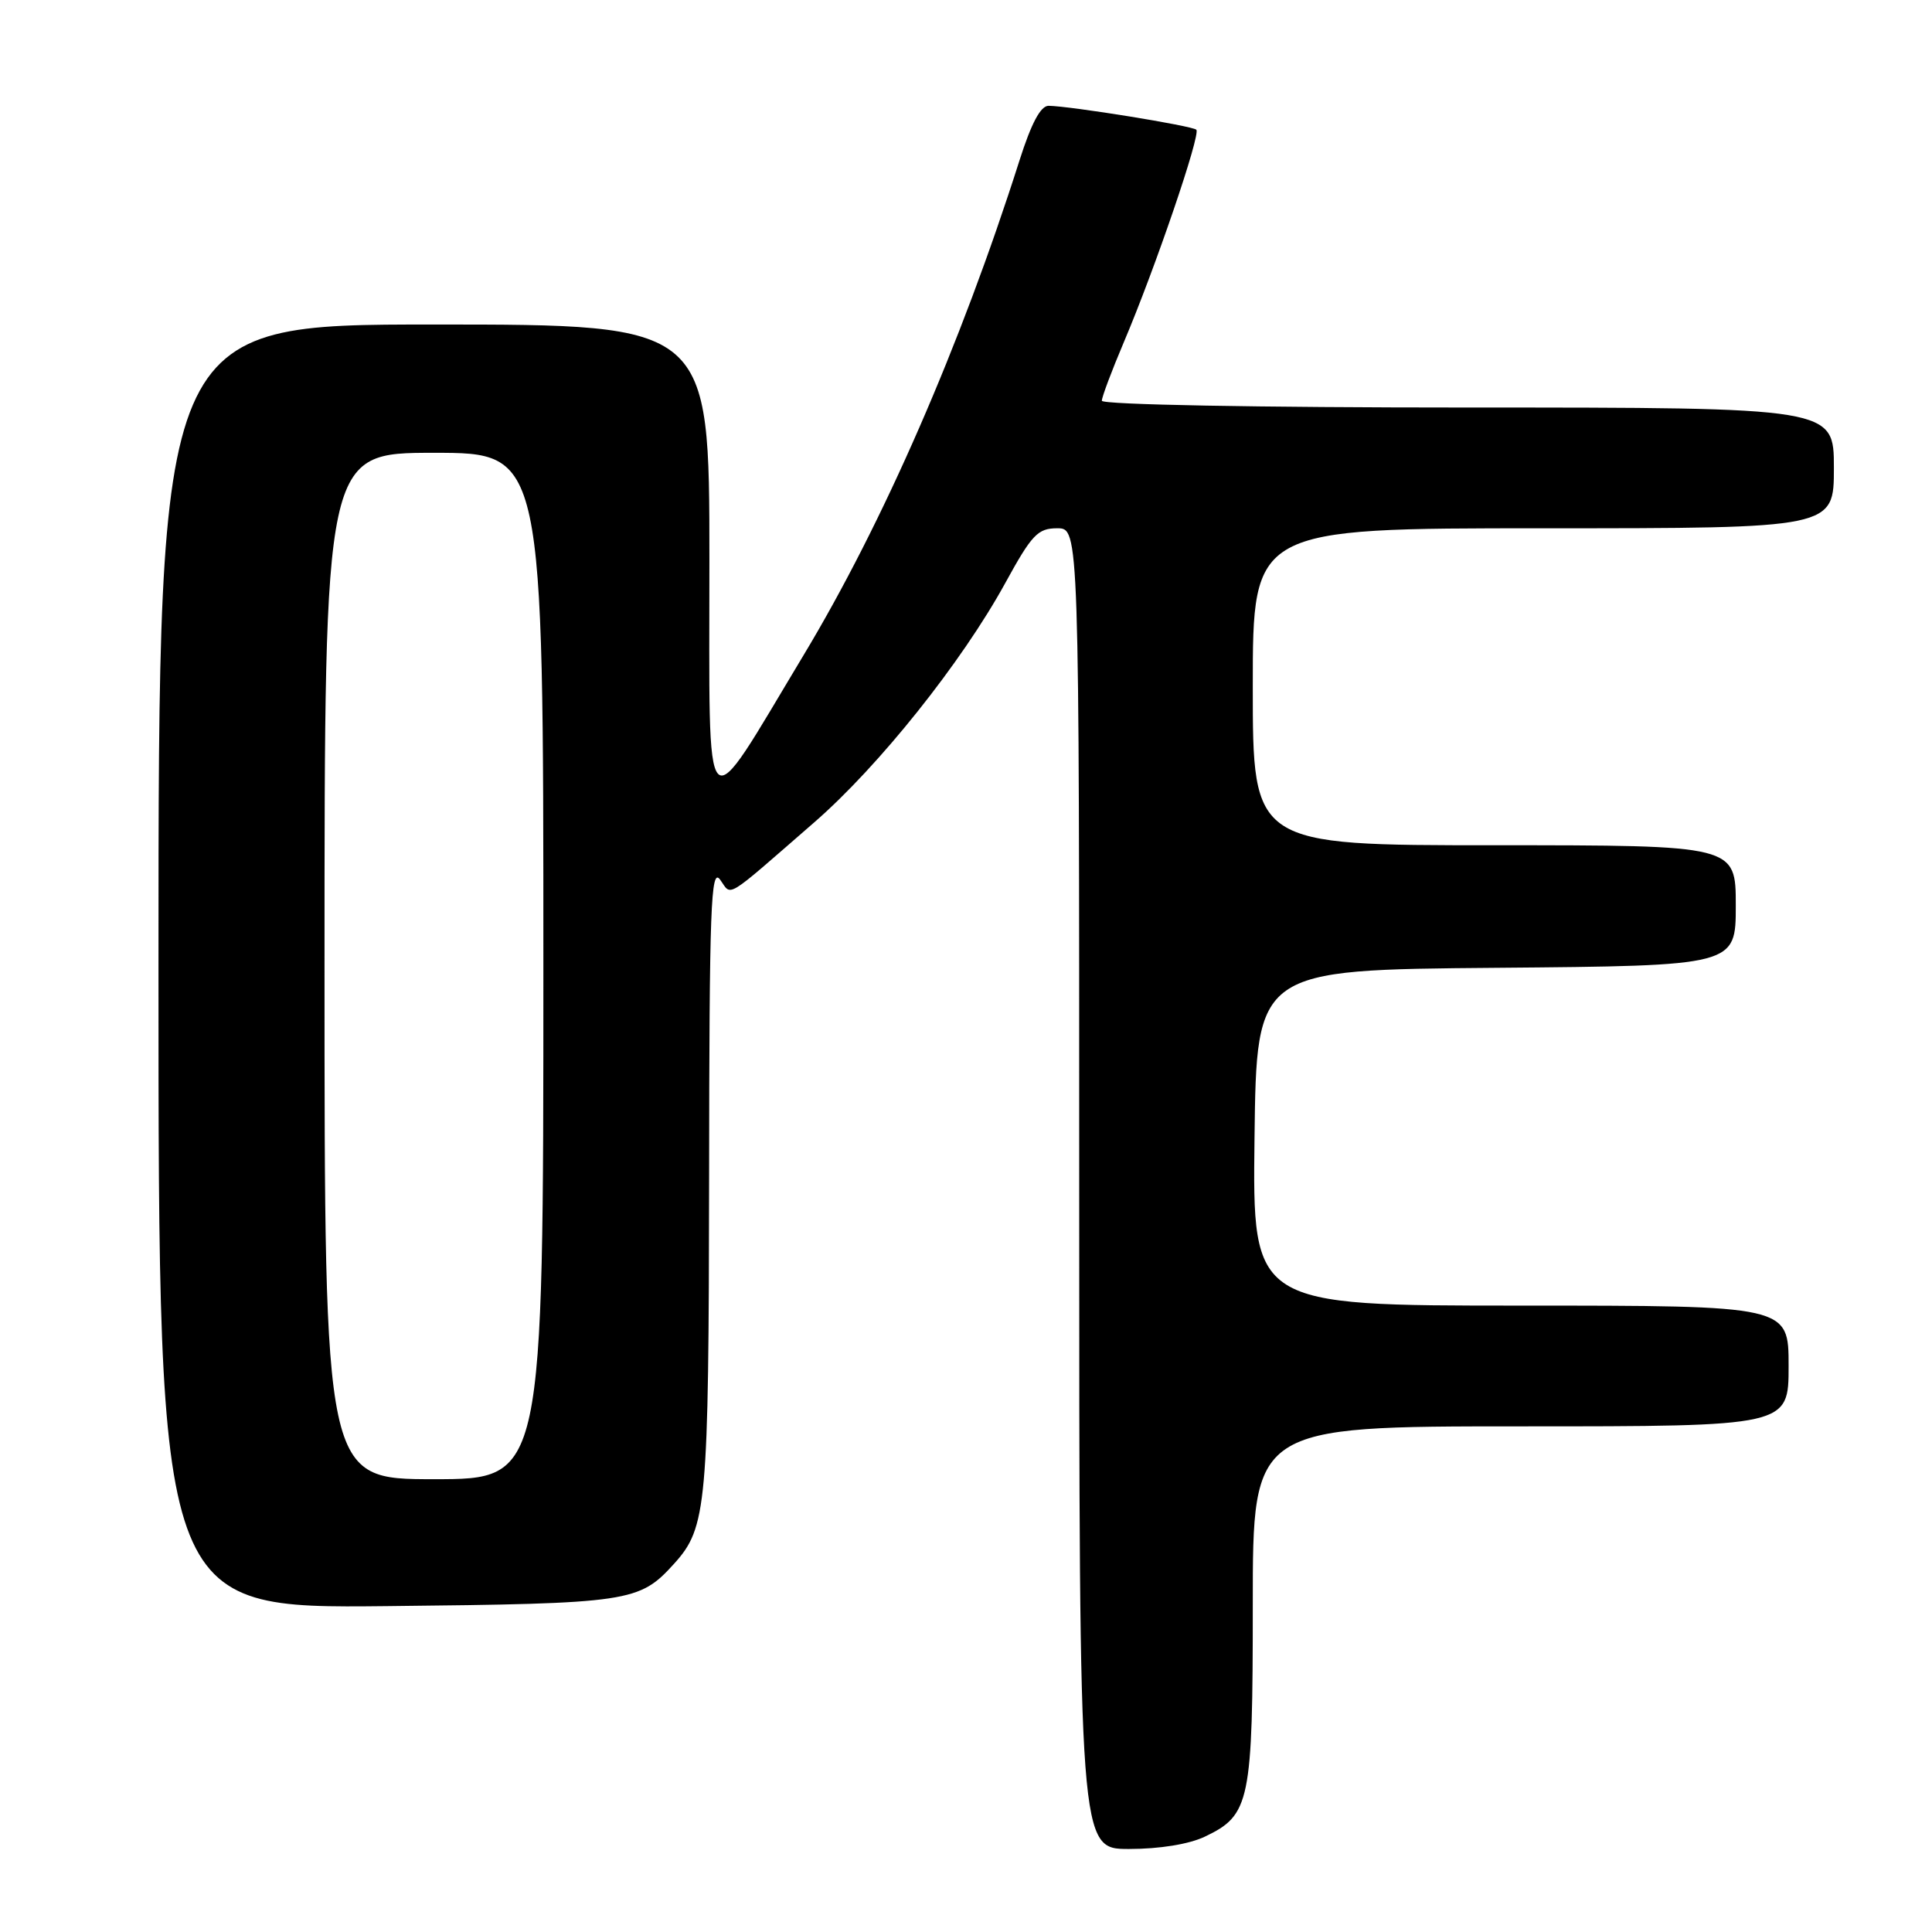 <?xml version="1.0" encoding="UTF-8" standalone="no"?>
<!DOCTYPE svg PUBLIC "-//W3C//DTD SVG 1.1//EN" "http://www.w3.org/Graphics/SVG/1.1/DTD/svg11.dtd" >
<svg xmlns="http://www.w3.org/2000/svg" xmlns:xlink="http://www.w3.org/1999/xlink" version="1.1" viewBox="0 0 256 256">
 <g >
 <path fill="currentColor"
d=" M 159.64 243.37 C 165.65 240.51 166.00 238.82 166.00 212.55 C 166.00 189.00 166.00 189.00 201.50 189.00 C 237.00 189.00 237.00 189.00 237.00 181.00 C 237.00 173.00 237.00 173.00 201.48 173.00 C 165.96 173.00 165.96 173.00 166.23 150.75 C 166.50 128.50 166.50 128.50 198.25 128.24 C 230.00 127.97 230.00 127.97 230.00 119.99 C 230.00 112.00 230.00 112.00 198.00 112.00 C 166.00 112.00 166.00 112.00 166.00 91.00 C 166.00 70.00 166.00 70.00 204.50 70.00 C 243.00 70.00 243.00 70.00 243.00 62.00 C 243.00 54.00 243.00 54.00 194.50 54.00 C 166.61 54.00 146.00 53.62 146.00 53.10 C 146.00 52.61 147.31 49.12 148.91 45.35 C 153.07 35.55 159.13 17.79 158.52 17.19 C 158.01 16.67 141.86 14.06 138.95 14.02 C 137.89 14.01 136.66 16.32 135.09 21.25 C 127.30 45.74 116.99 69.37 106.45 86.86 C 92.93 109.33 94.01 110.43 94.00 74.25 C 94.00 43.00 94.00 43.00 57.50 43.00 C 21.00 43.00 21.00 43.00 21.00 128.07 C 21.00 213.13 21.00 213.13 51.25 212.82 C 83.54 212.48 84.70 212.31 89.35 207.17 C 93.65 202.41 93.91 199.54 93.96 156.06 C 93.99 120.15 94.19 114.88 95.41 116.55 C 97.02 118.75 95.77 119.51 107.90 108.96 C 116.45 101.53 127.43 87.77 133.19 77.28 C 136.73 70.82 137.51 70.00 140.09 70.00 C 143.00 70.00 143.00 70.00 143.00 157.50 C 143.00 245.00 143.00 245.00 149.60 245.00 C 153.63 245.00 157.54 244.37 159.64 243.37 Z  M 43.00 128.00 C 43.00 60.00 43.00 60.00 57.50 60.00 C 72.00 60.00 72.00 60.00 72.00 128.00 C 72.00 196.00 72.00 196.00 57.50 196.00 C 43.00 196.00 43.00 196.00 43.00 128.00 Z "/>
</g>
</svg>